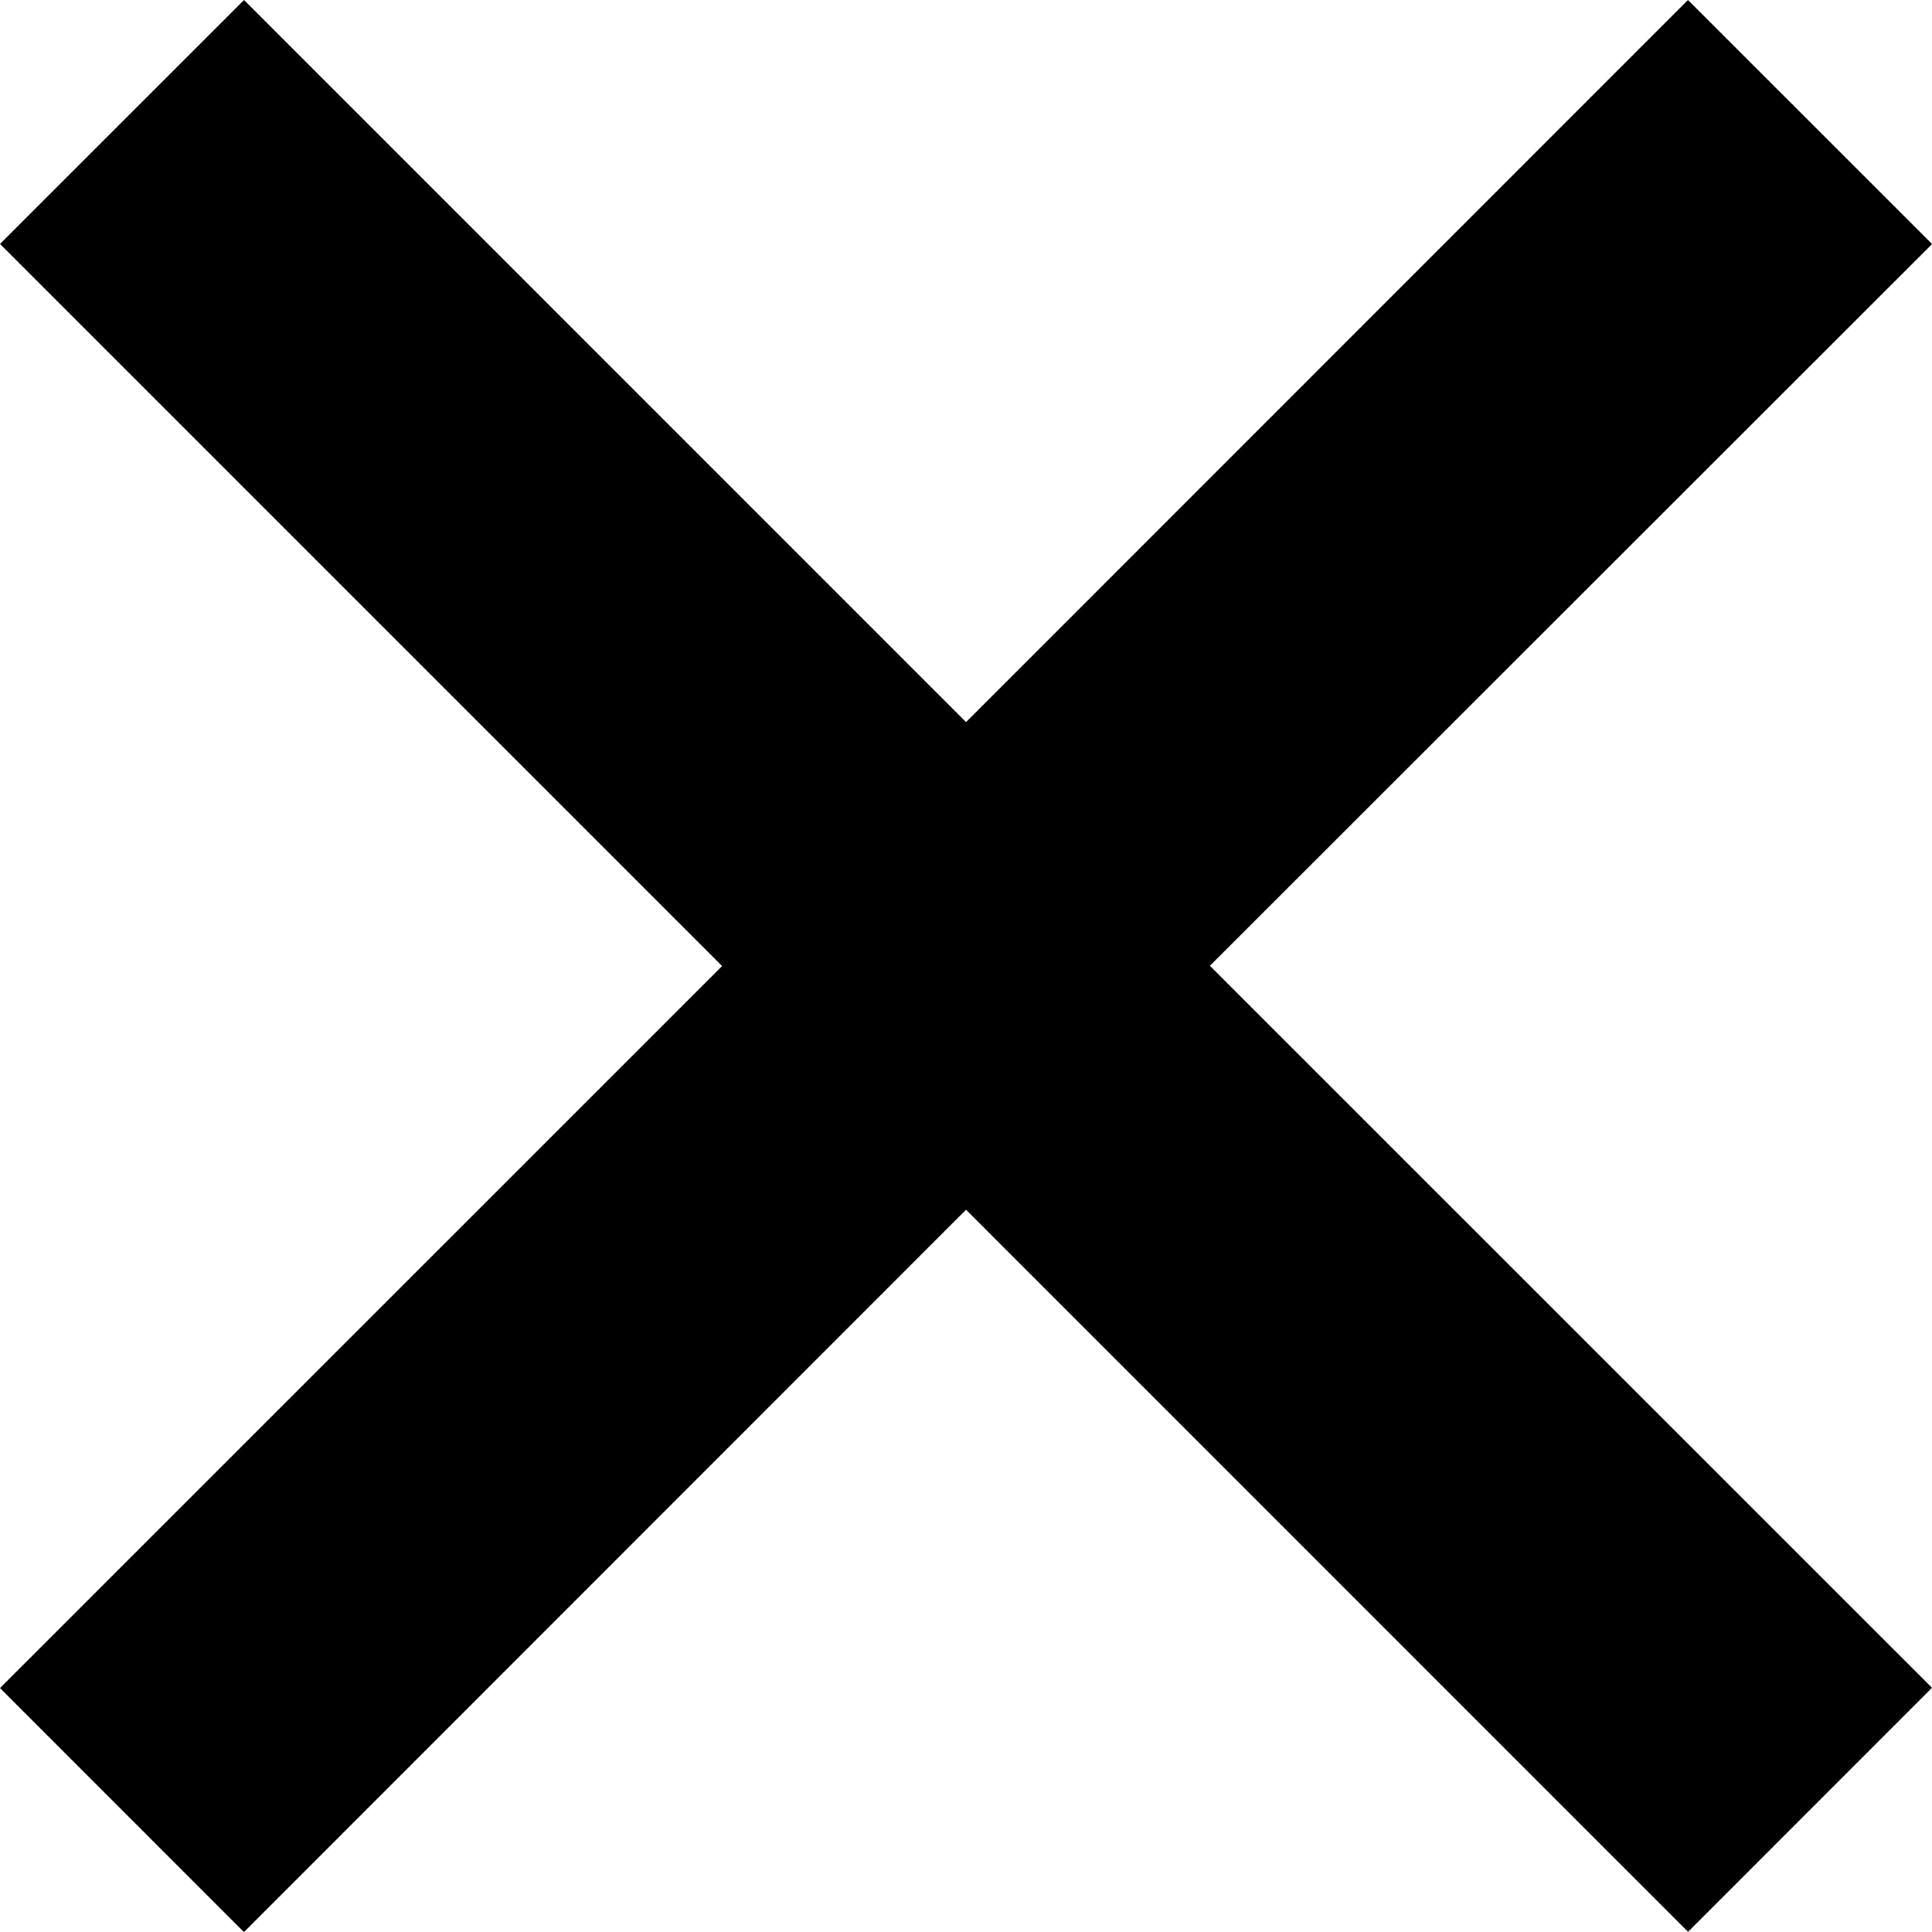 <svg version="1" xmlns="http://www.w3.org/2000/svg" width="22.199" height="22.199" viewBox="0 0 22.199 22.199"><path d="M22.2 2.804L19.395 0 11.1 8.297 2.804 0 0 2.803 8.297 11.1 0 19.396 2.803 22.2 11.1 13.9l8.296 8.297 2.803-2.804-8.297-8.296"/></svg>